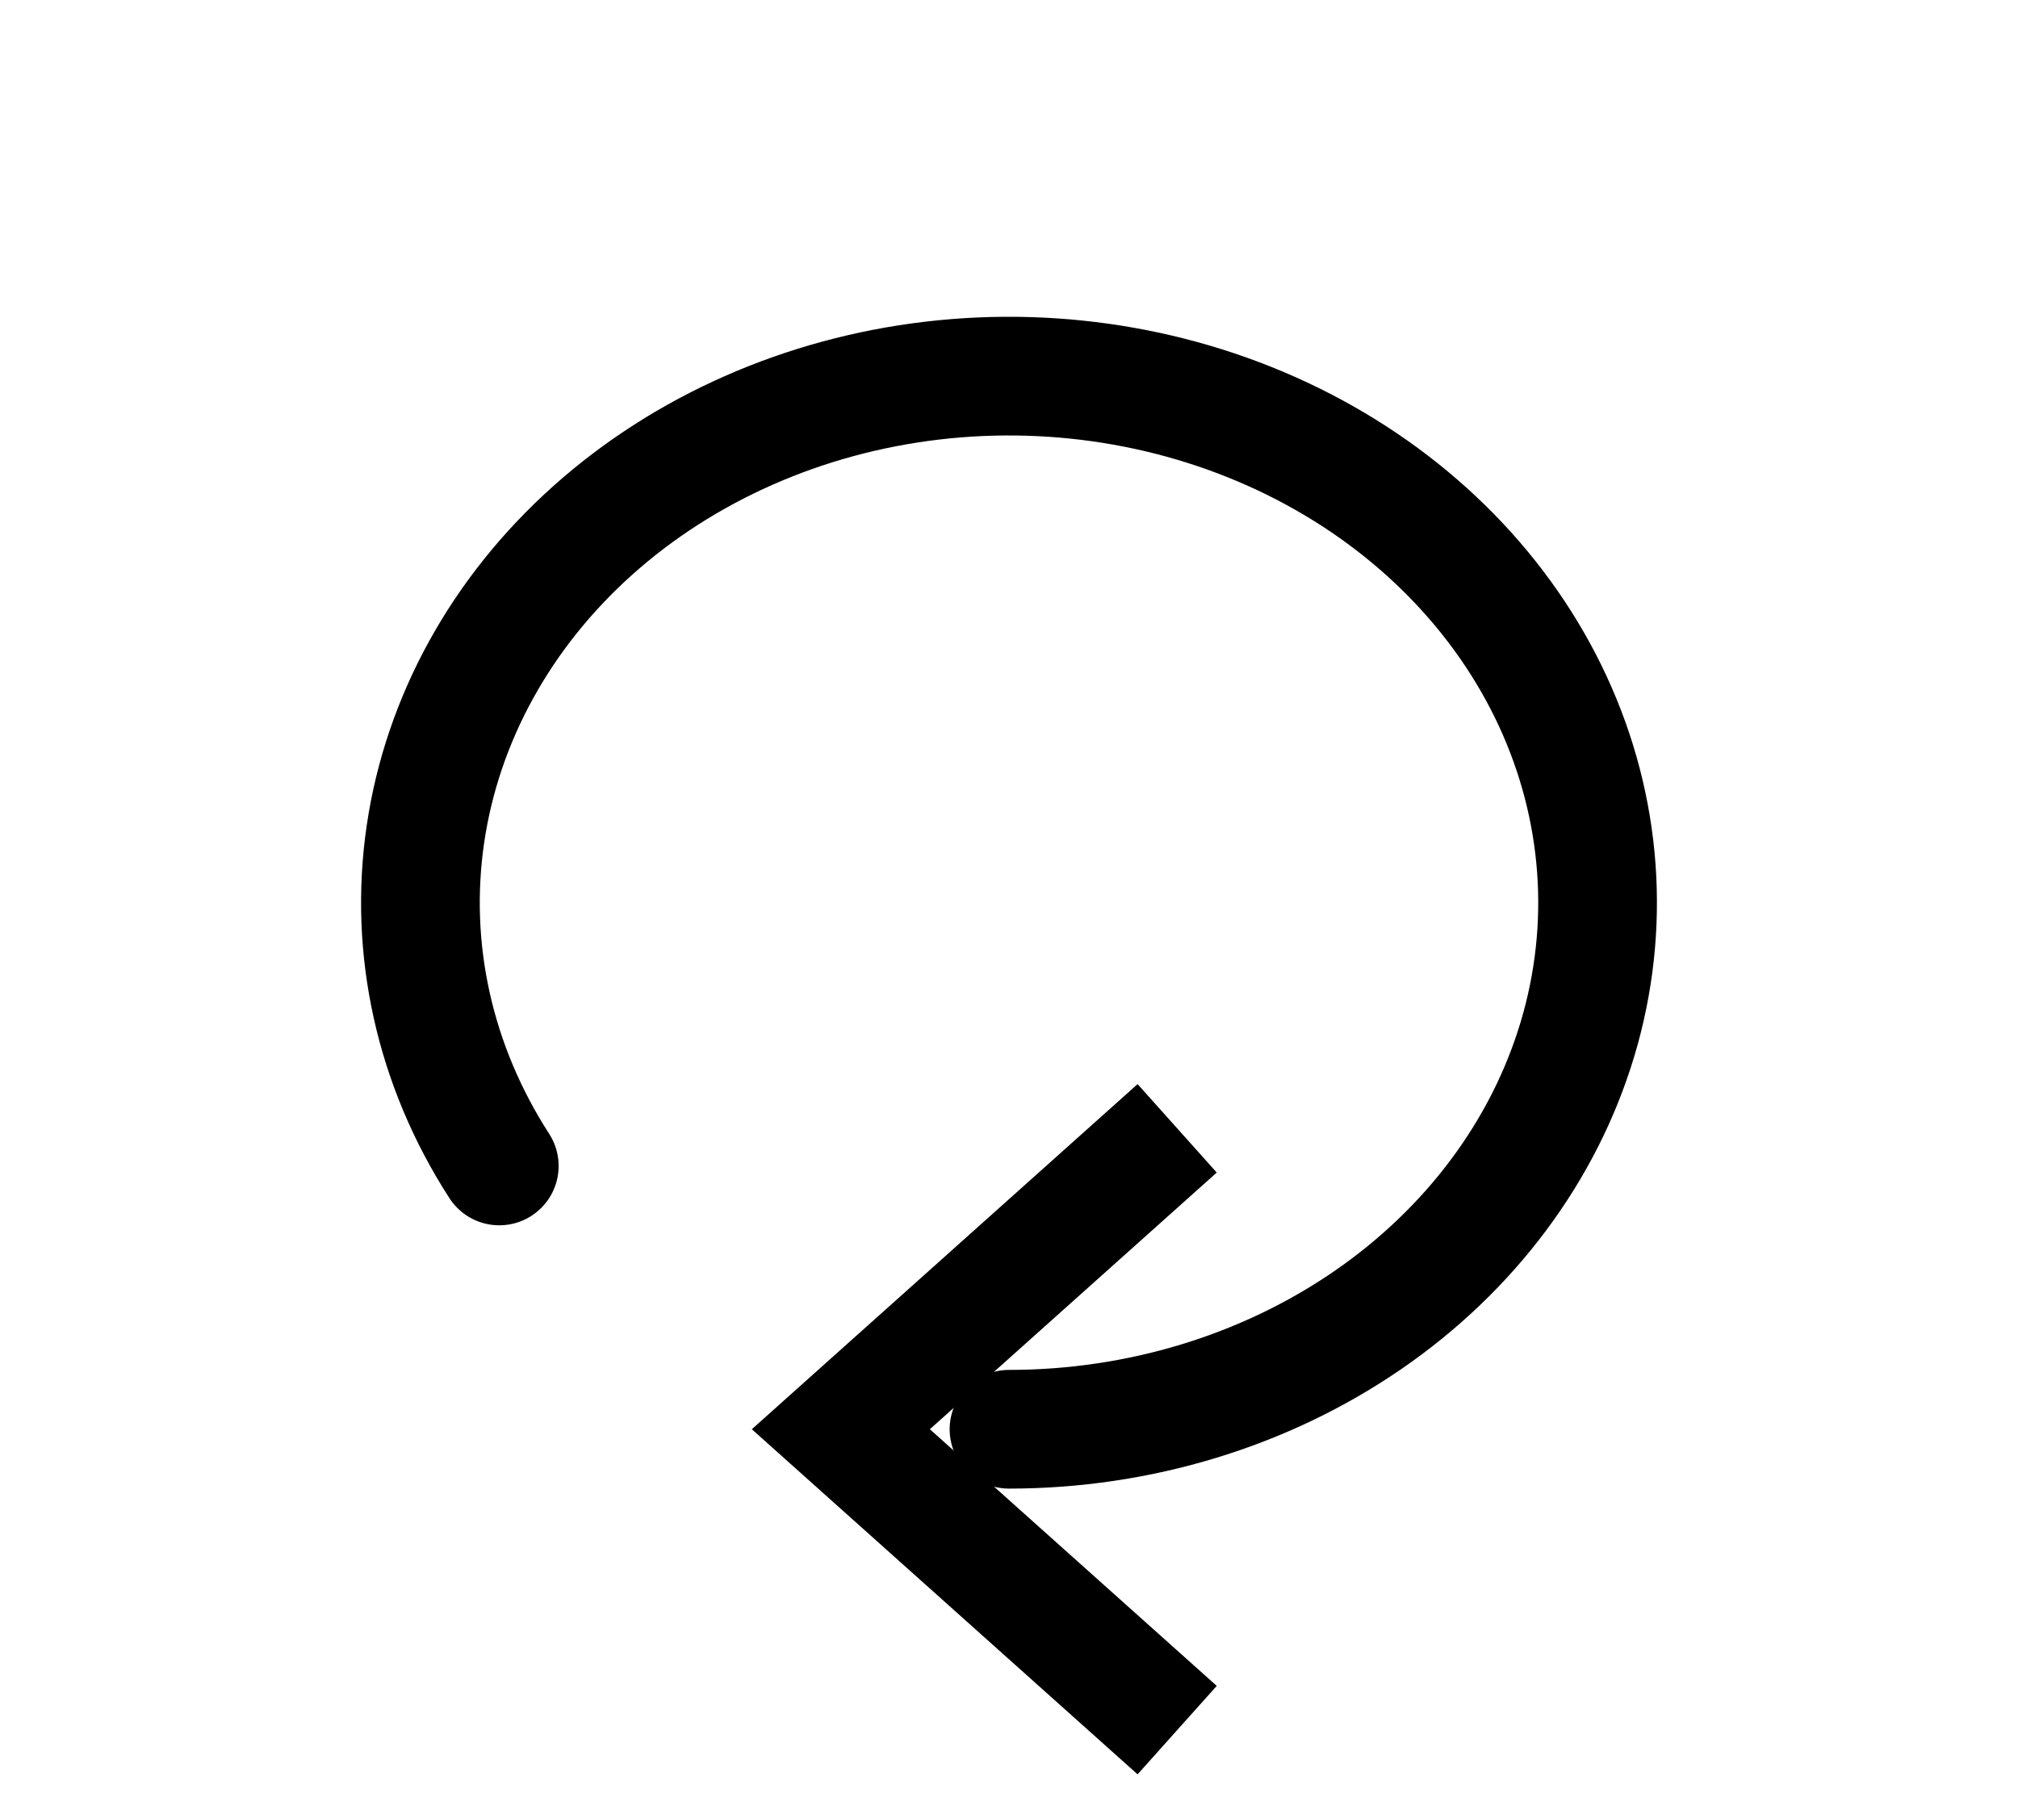 <svg width="102" height="92" viewBox="0 0 102 92" fill="none" xmlns="http://www.w3.org/2000/svg">
<g id="Refresh">
<path id="Vector 9" d="M59.5 57.039L42.5 72.25L59.5 87.46" stroke="black" stroke-width="6"/>
<path id="Ellipse 57" d="M25.236 58.941C21.961 53.867 20.65 47.967 21.505 42.158C22.359 36.348 25.333 30.953 29.964 26.81C34.594 22.667 40.624 20.006 47.117 19.241C53.61 18.477 60.203 19.65 65.875 22.58C71.547 25.51 75.979 30.032 78.485 35.446C80.992 40.859 81.431 46.861 79.736 52.521C78.041 58.181 74.306 63.183 69.111 66.75C63.915 70.317 57.549 72.251 51 72.251" stroke="black" stroke-width="6" stroke-linecap="round"/>
</g>
</svg>
